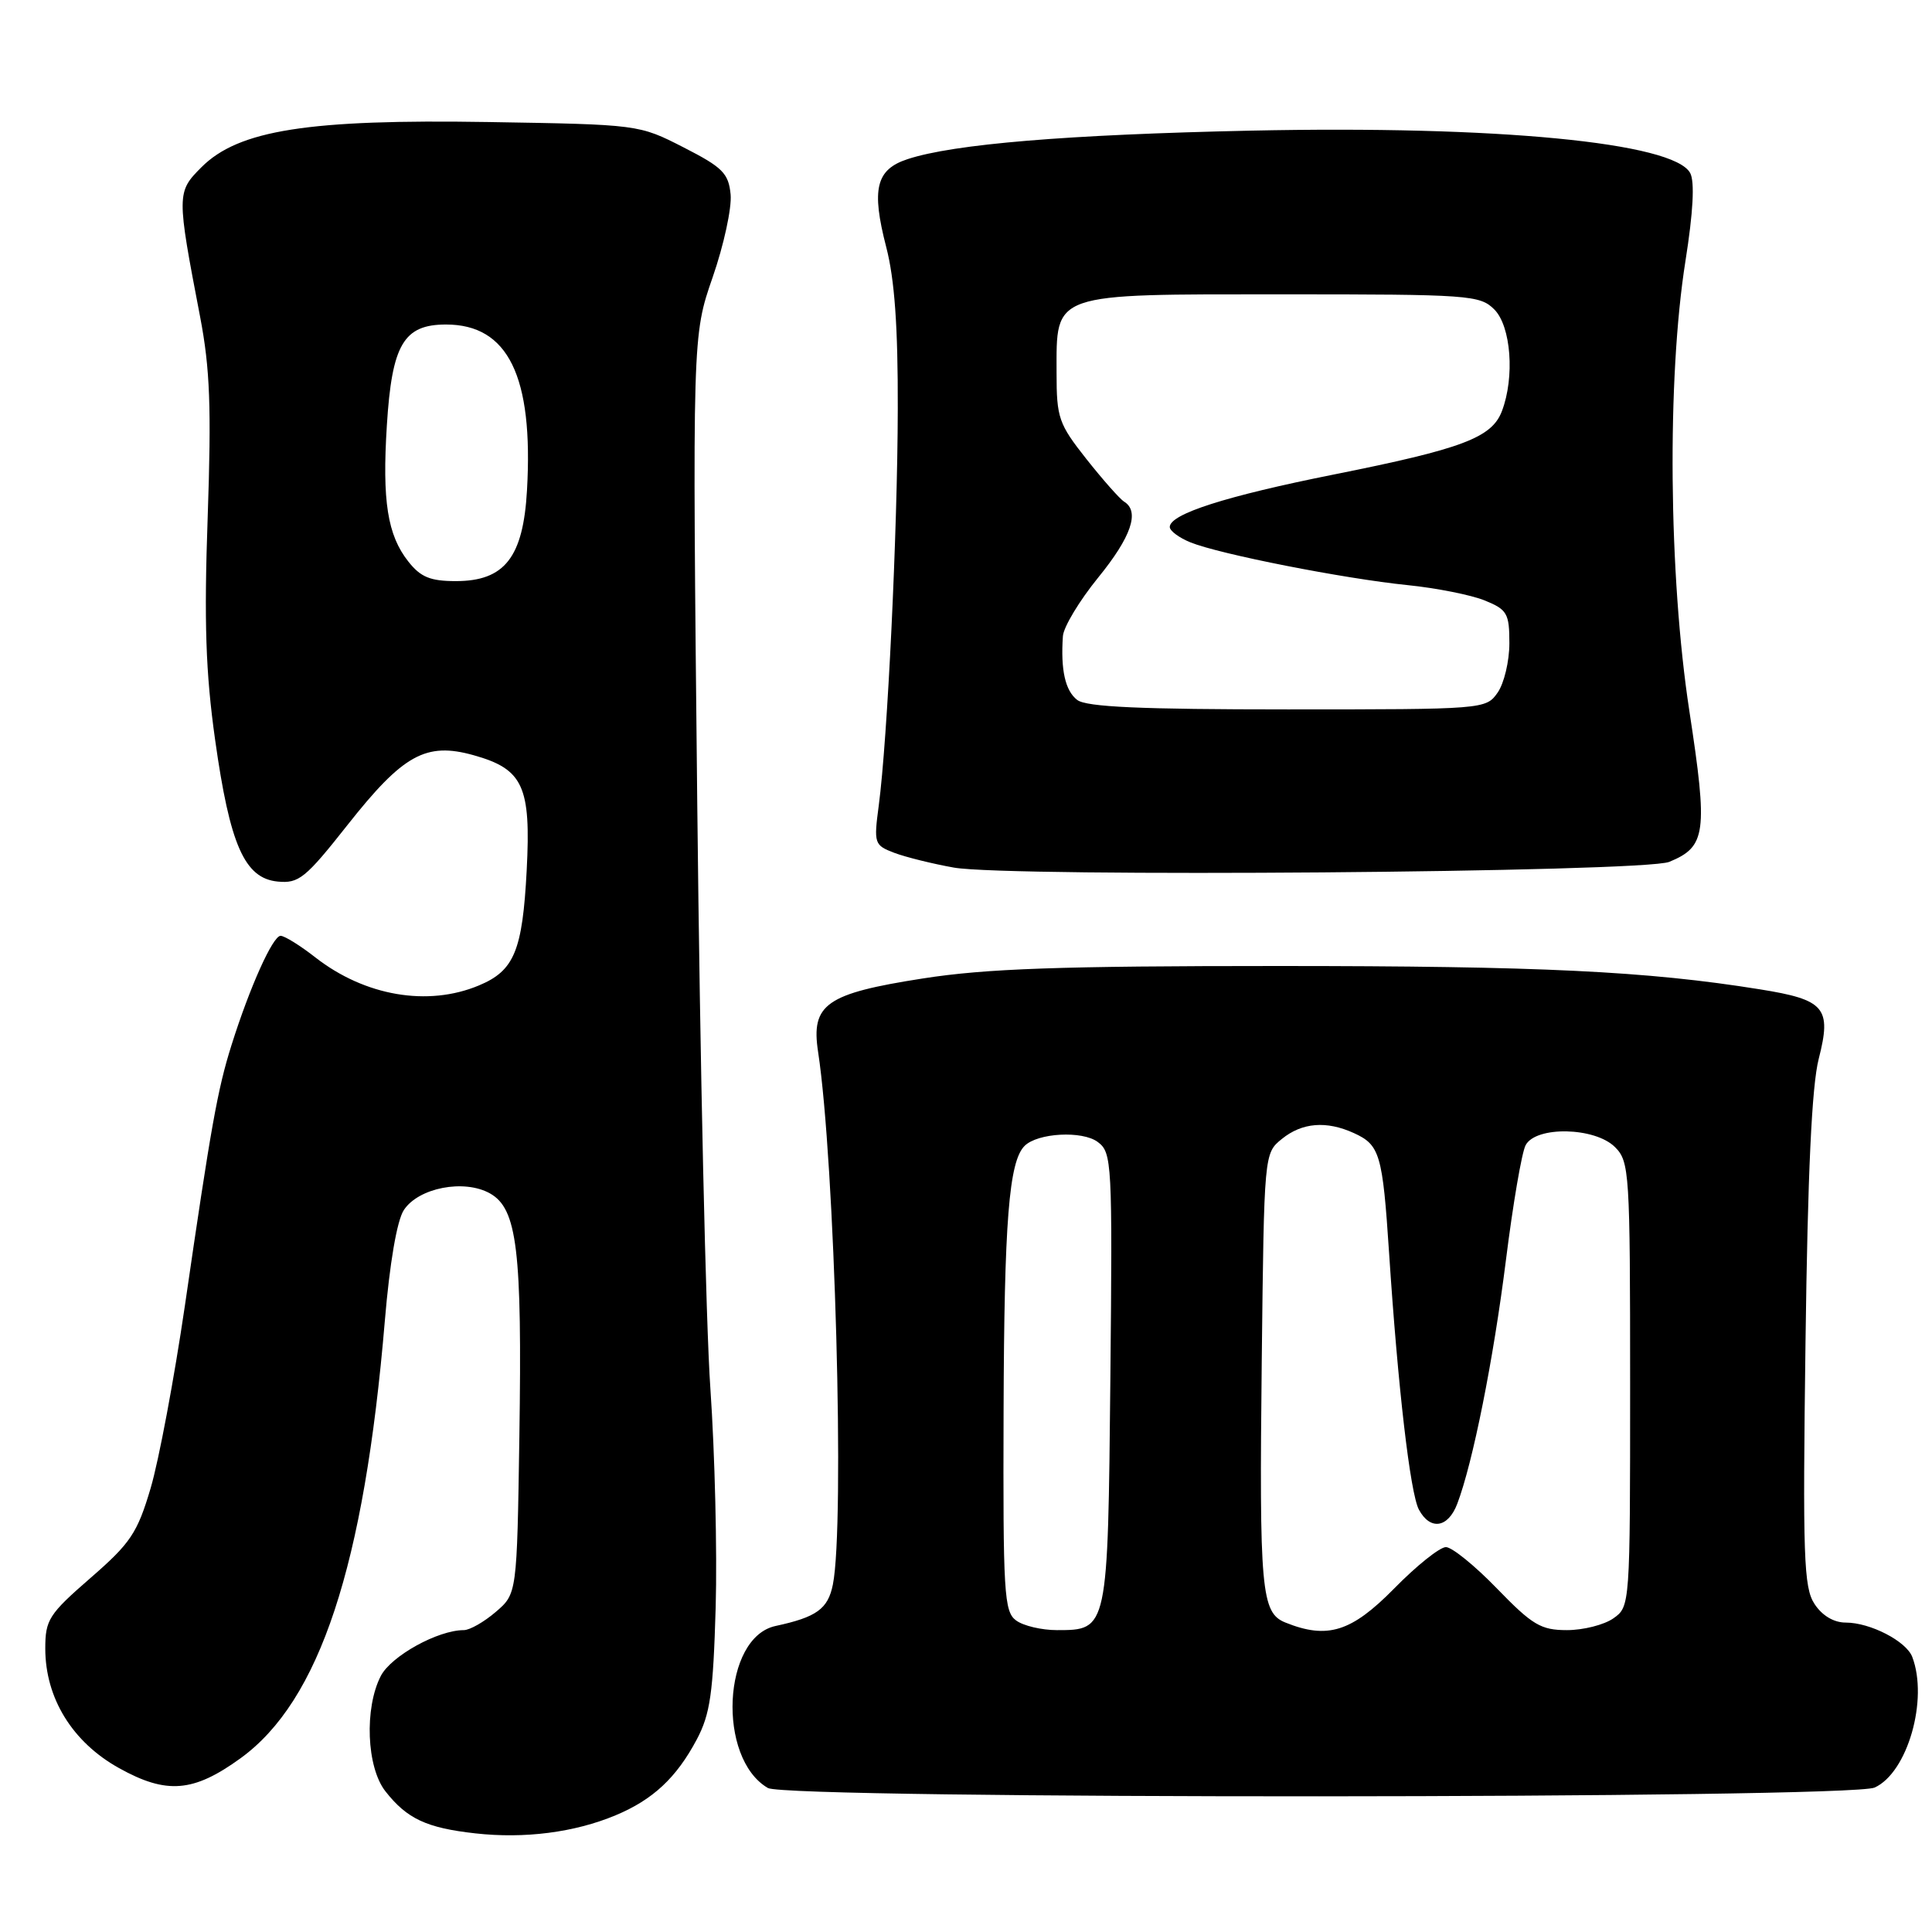 <?xml version="1.0" encoding="UTF-8" standalone="no"?>
<!DOCTYPE svg PUBLIC "-//W3C//DTD SVG 1.1//EN" "http://www.w3.org/Graphics/SVG/1.1/DTD/svg11.dtd" >
<svg xmlns="http://www.w3.org/2000/svg" xmlns:xlink="http://www.w3.org/1999/xlink" version="1.1" viewBox="0 0 256 256">
 <g >
 <path fill="currentColor"
d=" M 81.56 240.54 C 86.52 238.47 89.63 235.56 92.32 230.50 C 94.11 227.13 94.50 224.36 94.83 213.00 C 95.04 205.57 94.72 192.53 94.13 184.00 C 93.53 175.47 92.75 140.60 92.39 106.50 C 91.74 44.50 91.74 44.50 94.43 36.74 C 95.91 32.48 96.98 27.54 96.81 25.77 C 96.54 22.96 95.75 22.17 90.58 19.53 C 84.65 16.50 84.65 16.50 64.72 16.17 C 40.87 15.78 31.60 17.24 26.69 22.16 C 23.40 25.45 23.40 25.75 26.52 42.00 C 27.83 48.84 28.02 54.01 27.52 68.50 C 27.03 82.41 27.25 89.11 28.50 98.00 C 30.46 111.96 32.40 116.37 36.78 116.81 C 39.59 117.09 40.47 116.38 46.05 109.31 C 53.42 99.97 56.44 98.30 62.76 100.07 C 69.32 101.91 70.37 104.17 69.79 115.31 C 69.23 126.00 68.14 128.63 63.45 130.58 C 56.69 133.41 48.36 131.98 41.81 126.88 C 39.78 125.29 37.70 124.00 37.18 124.00 C 36.15 124.00 33.10 130.78 30.67 138.50 C 28.83 144.33 27.95 149.25 24.50 173.00 C 23.09 182.62 21.05 193.51 19.96 197.19 C 18.20 203.13 17.31 204.47 11.99 209.09 C 6.47 213.89 6.00 214.63 6.00 218.44 C 6.00 225.02 9.60 230.85 15.77 234.28 C 22.07 237.79 25.63 237.50 31.87 232.98 C 42.36 225.38 48.26 207.51 50.99 175.05 C 51.63 167.38 52.60 161.73 53.51 160.34 C 55.45 157.38 61.49 156.21 64.92 158.13 C 68.54 160.16 69.19 165.61 68.82 190.34 C 68.50 211.18 68.50 211.18 65.69 213.59 C 64.15 214.91 62.25 216.00 61.46 216.00 C 58.02 216.00 51.84 219.42 50.46 222.07 C 48.26 226.34 48.57 234.19 51.08 237.37 C 53.93 241.00 56.52 242.21 62.98 242.93 C 69.50 243.66 76.13 242.81 81.56 240.54 Z  M 248.40 236.86 C 252.76 234.88 255.54 225.19 253.38 219.54 C 252.58 217.46 247.81 215.00 244.57 215.00 C 242.99 215.00 241.44 214.08 240.43 212.53 C 239.00 210.35 238.86 206.30 239.24 177.78 C 239.53 155.46 240.07 143.89 240.99 140.30 C 242.72 133.53 241.82 132.47 233.19 131.09 C 218.20 128.68 204.05 128.00 169.33 128.00 C 140.41 128.00 130.68 128.34 122.29 129.65 C 109.46 131.65 107.44 133.06 108.40 139.37 C 110.62 153.85 111.96 201.97 110.36 209.96 C 109.71 213.20 108.20 214.28 102.77 215.45 C 95.74 216.95 94.98 232.97 101.75 236.92 C 104.34 238.43 245.09 238.37 248.40 236.86 Z  M 221.19 114.20 C 226.07 112.19 226.32 110.36 223.85 94.22 C 221.10 76.26 220.87 50.11 223.33 34.59 C 224.36 28.11 224.57 24.07 223.96 22.93 C 221.79 18.88 198.34 16.62 165.76 17.31 C 141.46 17.83 126.34 19.08 120.25 21.09 C 116.07 22.46 115.44 25.05 117.43 32.74 C 118.54 37.00 118.99 43.33 118.96 54.14 C 118.93 70.41 117.60 97.99 116.44 106.73 C 115.77 111.78 115.84 111.99 118.51 113.01 C 120.03 113.58 123.58 114.46 126.39 114.96 C 133.76 116.27 217.80 115.60 221.19 114.20 Z  M 54.10 74.40 C 51.34 70.90 50.63 66.38 51.26 56.37 C 51.93 45.65 53.48 43.00 59.10 43.00 C 67.33 43.00 70.69 49.86 69.83 64.95 C 69.33 73.85 66.87 77.00 60.40 77.00 C 57.01 77.00 55.73 76.47 54.10 74.40 Z  M 134.64 214.72 C 133.04 213.56 132.90 211.08 132.98 186.97 C 133.06 161.82 133.69 153.91 135.76 151.84 C 137.49 150.11 143.42 149.79 145.46 151.32 C 147.34 152.72 147.41 153.97 147.13 182.64 C 146.80 216.04 146.81 216.00 140.04 216.00 C 138.03 216.00 135.60 215.43 134.64 214.72 Z  M 170.31 214.99 C 167.12 213.70 166.85 210.75 167.19 180.16 C 167.50 152.82 167.50 152.82 169.86 150.91 C 172.54 148.74 175.76 148.48 179.40 150.14 C 182.84 151.71 183.20 152.92 184.06 166.00 C 185.23 183.87 186.86 197.86 188.01 200.03 C 189.51 202.82 191.87 202.47 193.09 199.27 C 195.16 193.83 197.88 180.21 199.54 167.00 C 200.47 159.57 201.64 152.71 202.15 151.75 C 203.50 149.18 211.34 149.34 214.00 152.00 C 215.91 153.91 216.00 155.33 216.00 183.44 C 216.00 212.74 215.99 212.89 213.78 214.44 C 212.56 215.30 209.79 216.00 207.63 216.00 C 204.18 216.00 203.05 215.33 198.37 210.50 C 195.44 207.47 192.39 205.00 191.59 205.00 C 190.78 205.00 187.69 207.47 184.72 210.50 C 179.06 216.25 175.89 217.24 170.31 214.99 Z  M 142.74 92.75 C 141.15 91.53 140.53 88.78 140.84 84.29 C 140.93 83.07 143.03 79.59 145.50 76.55 C 149.90 71.15 151.06 67.77 148.95 66.47 C 148.38 66.12 146.13 63.57 143.95 60.82 C 140.28 56.17 140.00 55.37 140.00 49.41 C 140.00 38.70 139.13 39.00 170.00 39.00 C 194.67 39.00 196.10 39.10 198.00 41.00 C 200.22 43.22 200.73 49.96 199.01 54.48 C 197.67 58.00 193.77 59.47 176.76 62.87 C 162.41 65.74 155.00 68.11 155.00 69.83 C 155.00 70.34 156.24 71.26 157.75 71.87 C 161.59 73.43 178.11 76.68 186.50 77.53 C 190.35 77.92 194.96 78.84 196.75 79.57 C 199.71 80.78 200.00 81.28 200.00 85.23 C 200.00 87.61 199.30 90.56 198.44 91.78 C 196.90 93.98 196.63 94.00 170.63 94.00 C 151.17 94.00 143.96 93.68 142.74 92.75 Z "/>
</g>
</svg>